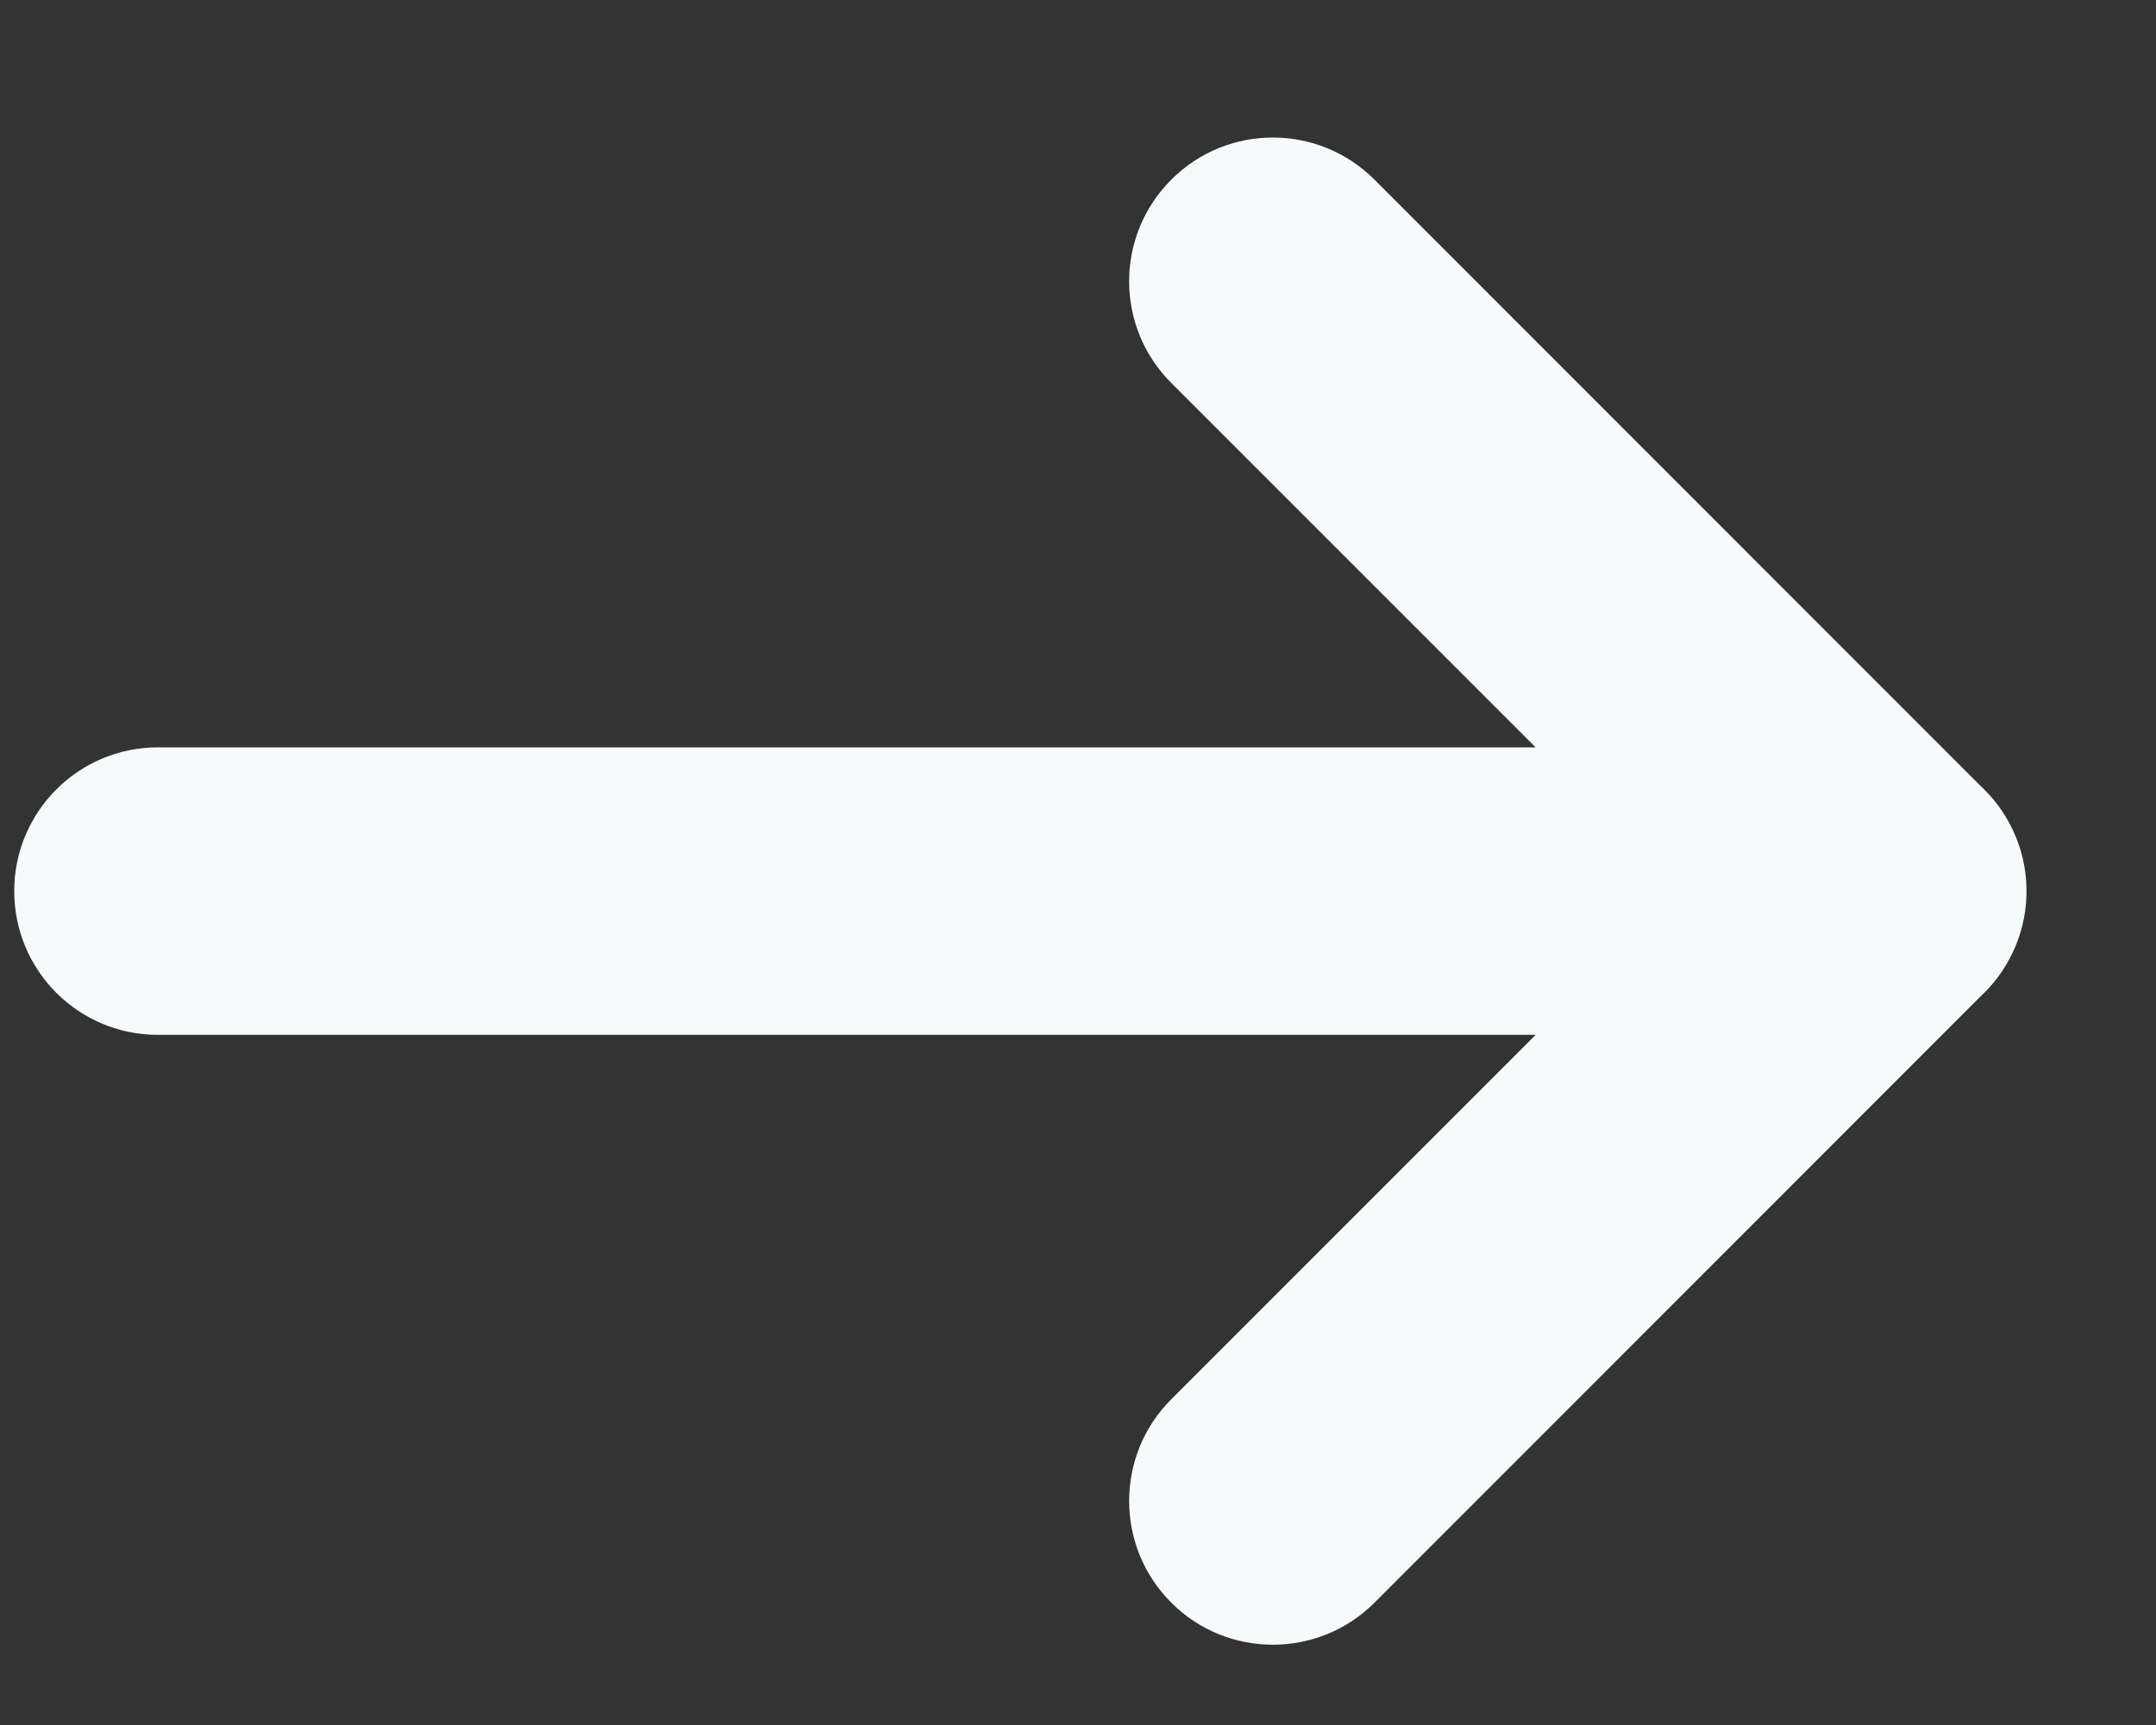 <svg width="15" height="12" viewBox="0 0 15 12" fill="none" xmlns="http://www.w3.org/2000/svg">
<rect x="0" y="0" width="15" height="12" fill="#333333" stroke="none"/>
<path fill-rule="evenodd" clip-rule="evenodd" d="M8.149 2.664C7.758 2.274 7.758 1.64 8.149 1.25C8.539 0.859 9.172 0.859 9.563 1.25L13.779 5.467C13.788 5.475 13.797 5.483 13.805 5.492C13.864 5.551 13.914 5.615 13.955 5.683C14.046 5.834 14.099 6.01 14.099 6.199C14.099 6.388 14.046 6.565 13.955 6.715C13.914 6.784 13.864 6.848 13.805 6.907C13.797 6.915 13.788 6.924 13.779 6.932L9.563 11.149C9.172 11.539 8.539 11.539 8.149 11.149C7.758 10.758 7.758 10.125 8.149 9.734L10.684 7.199H1.099C0.546 7.199 0.099 6.752 0.099 6.199C0.099 5.647 0.546 5.199 1.099 5.199H10.684L8.149 2.664Z" fill="#F7FAFB"/>
</svg>
